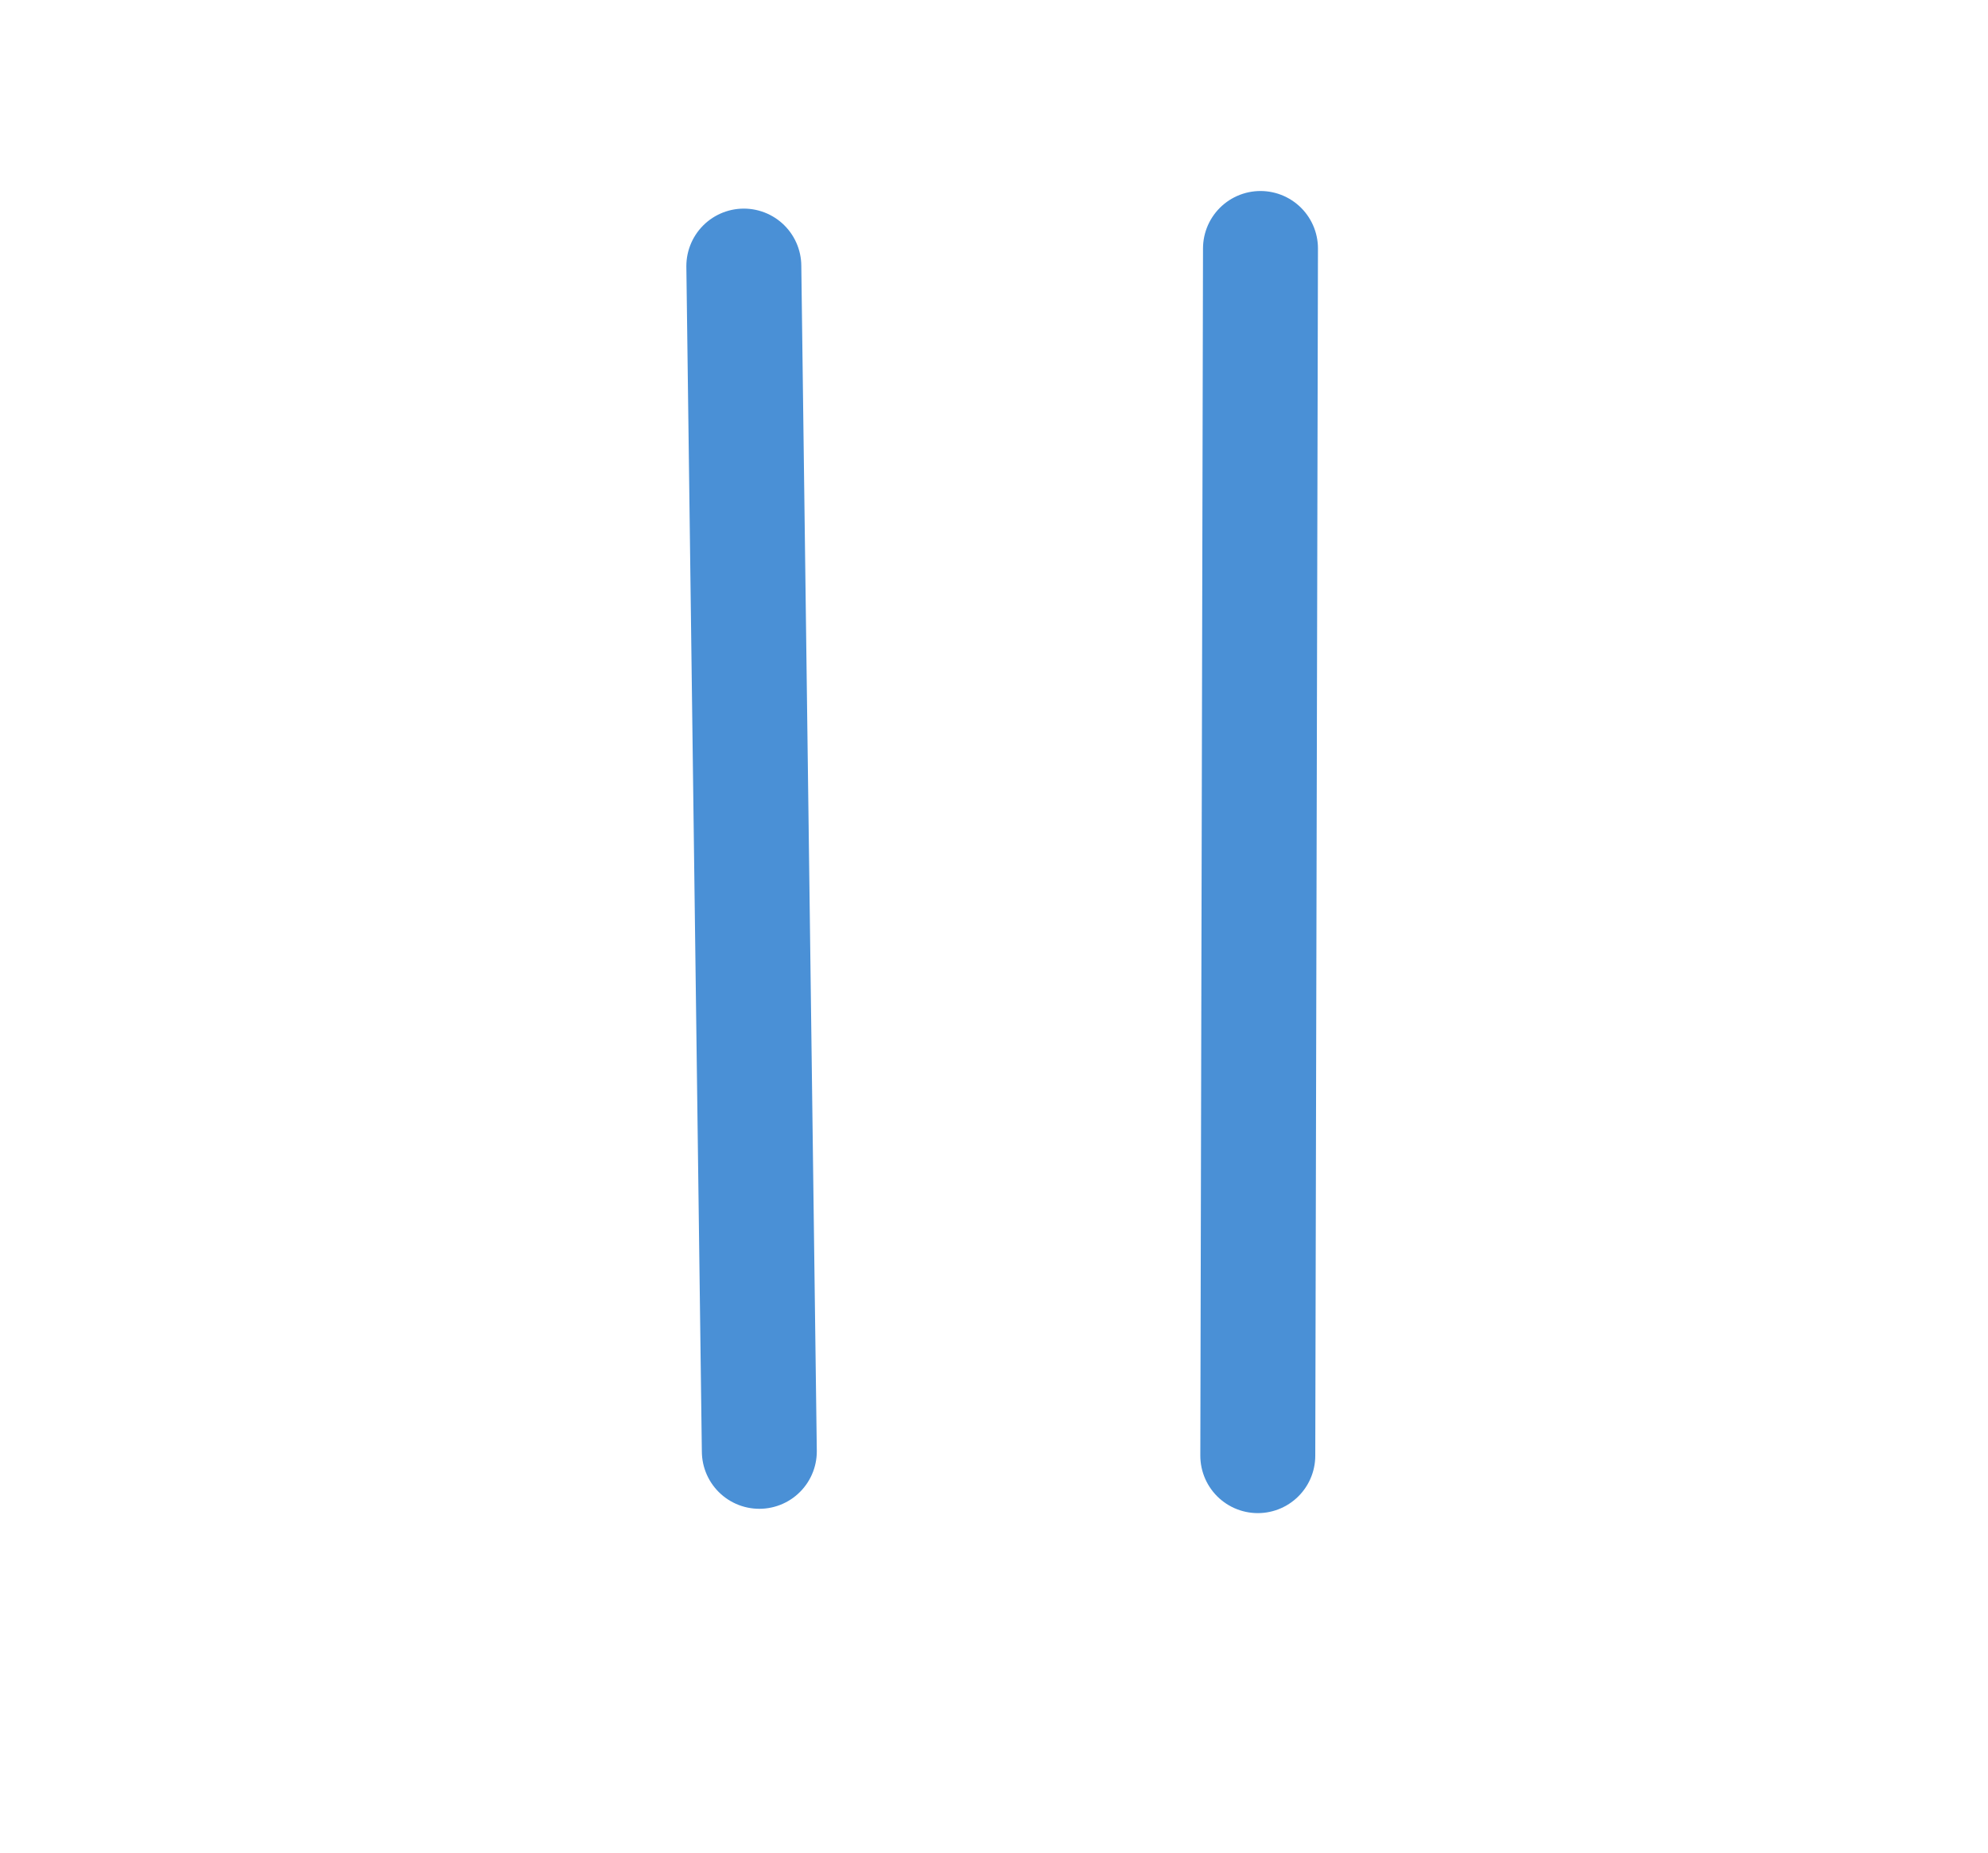 <svg xmlns="http://www.w3.org/2000/svg" width="34.588" height="32.235" style=""><rect id="backgroundrect" width="100%" height="100%" x="0" y="0" fill="none" stroke="none" class="" style=""/><g class="currentLayer" style=""><title>Layer 1</title><line x1="28.53" y1="6.675" x2="15.284" y2="22.971" style="fill: none; stroke-linecap: round; stroke-linejoin: round; stroke-width: 2;" id="svg_2" class="" transform="rotate(-38.978 21.907,14.823) " stroke-opacity="1" stroke="#4a90d6"/><line x1="18.794" y1="23.518" x2="7.358" y2="6.359" style="fill: none; stroke-linecap: round; stroke-linejoin: round; stroke-width: 2;" id="svg_4" class="" transform="rotate(32.933 13.076,14.939) " stroke-opacity="1" stroke="#4a90d6"/></g></svg>